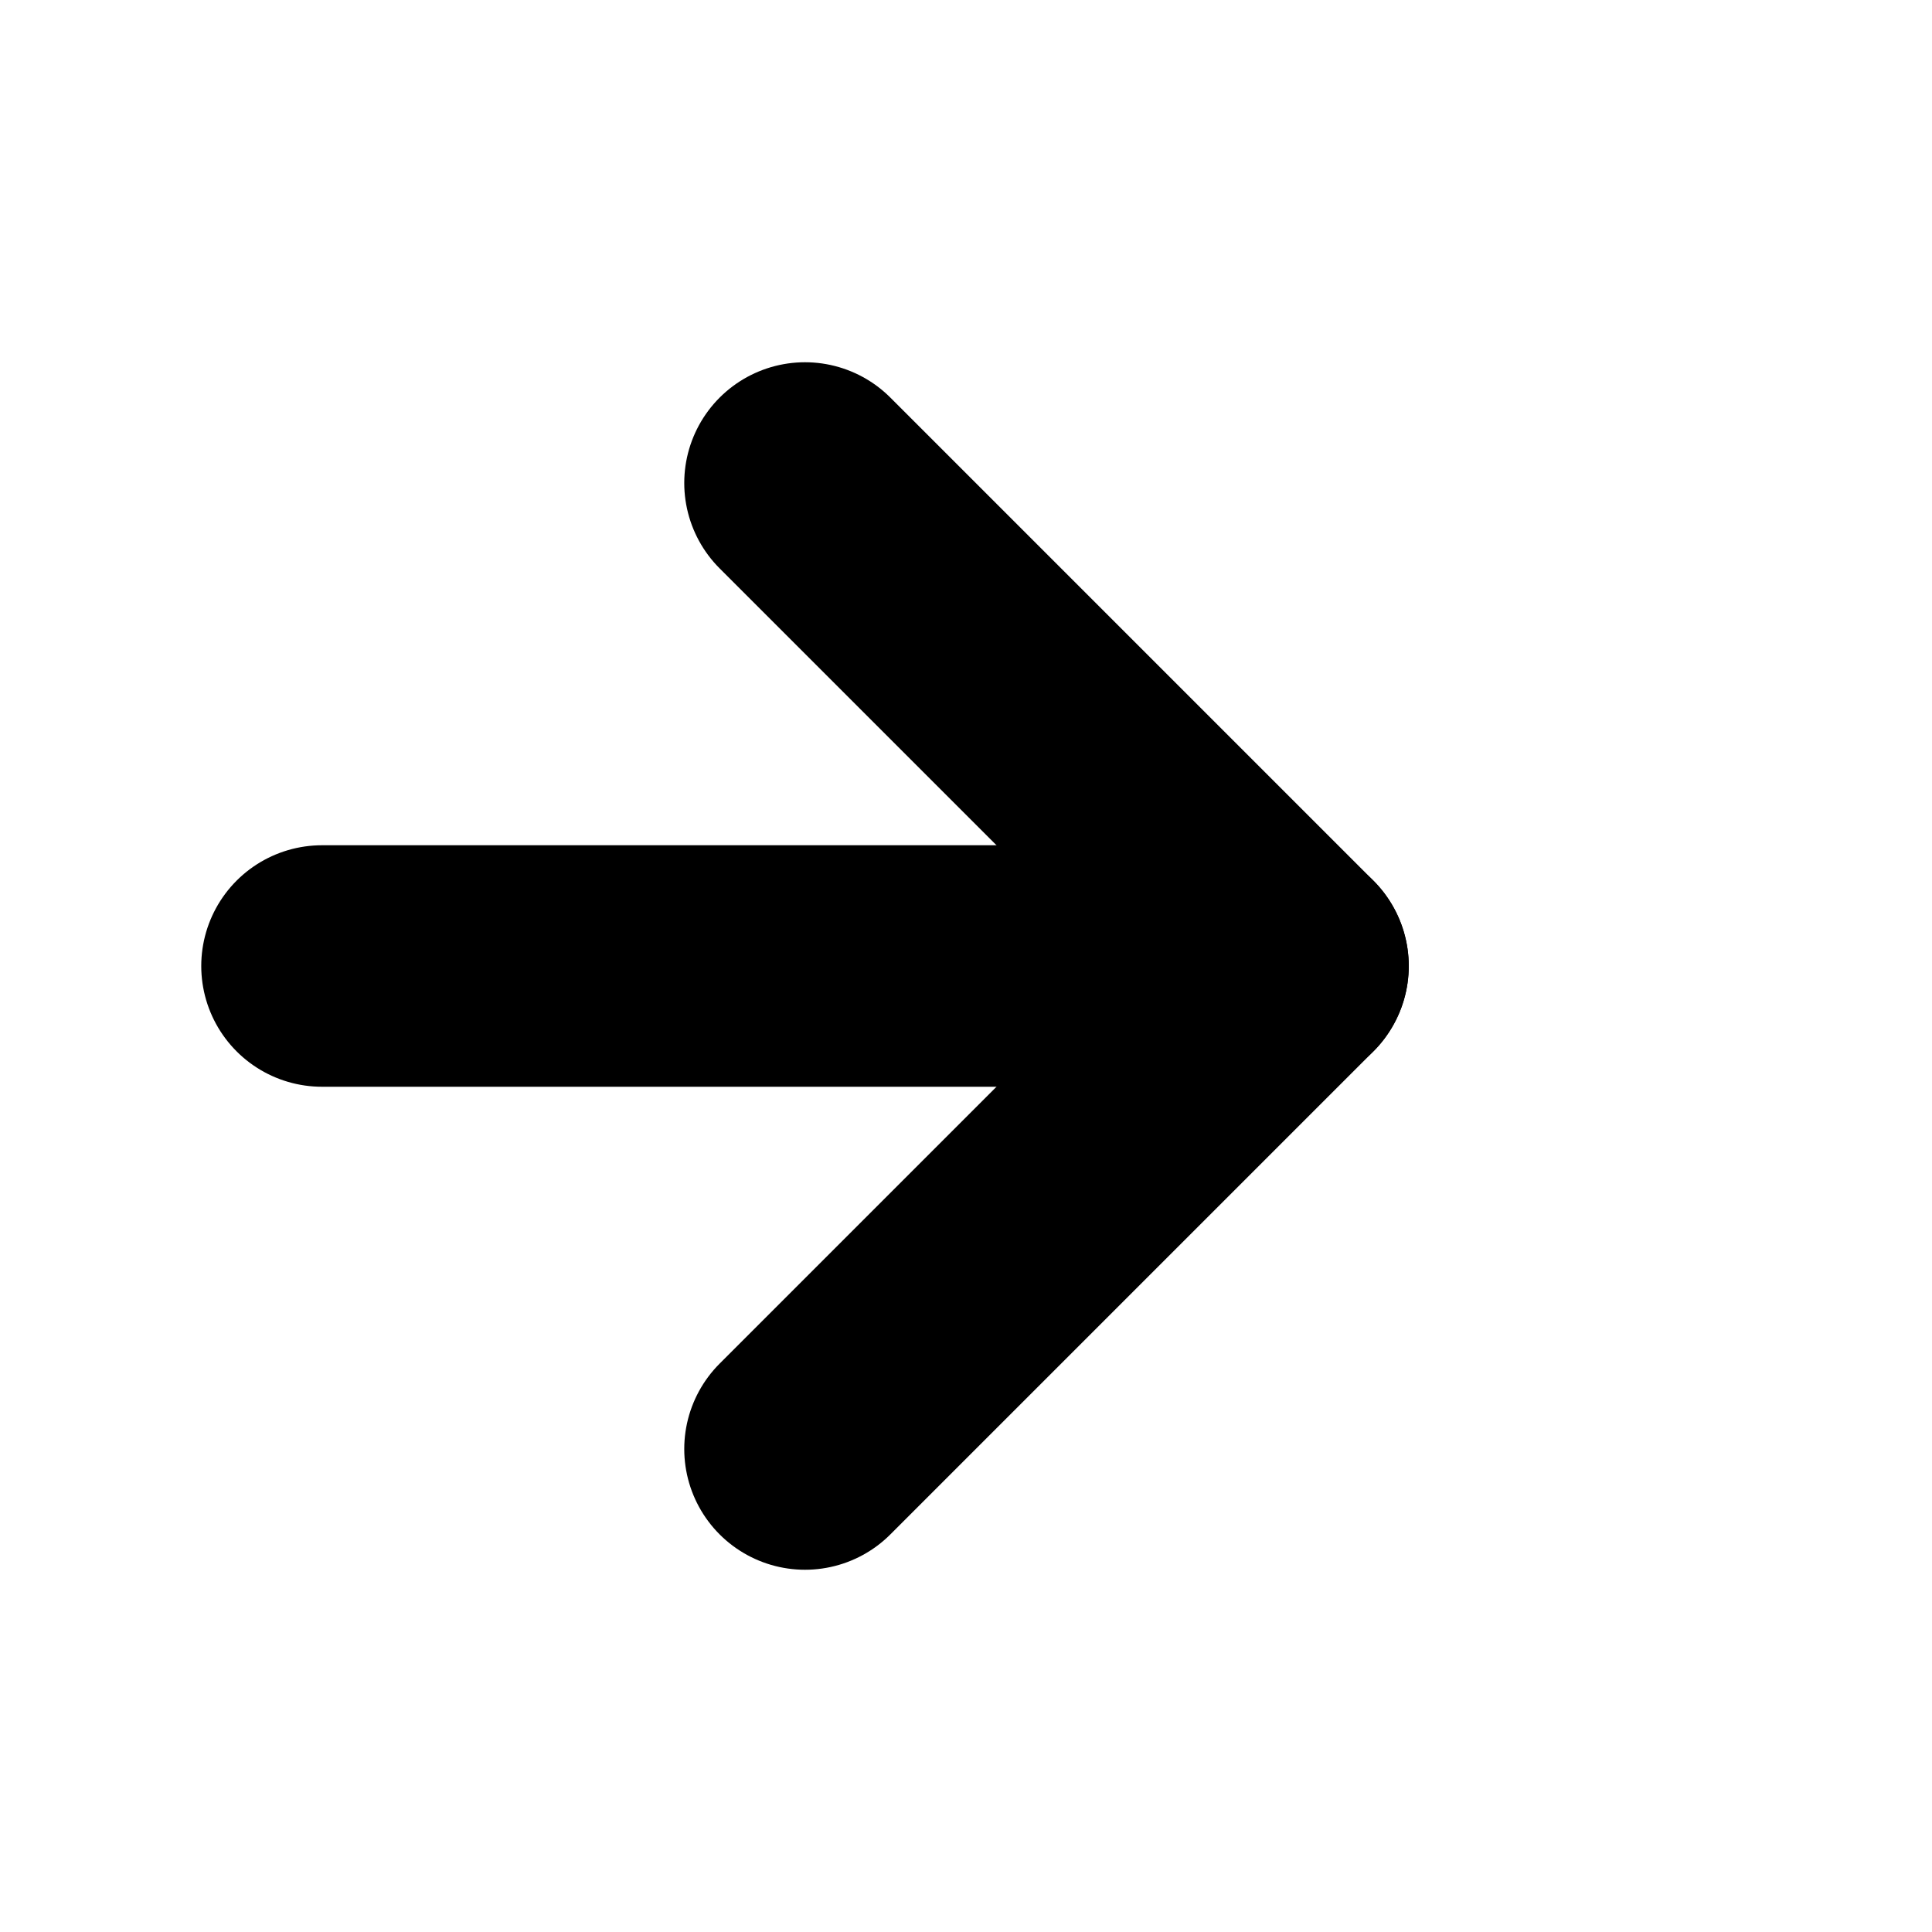 <svg
  xmlns="http://www.w3.org/2000/svg"
  width="24"
  height="24"
  viewBox="0 0 24 24"
  fill="none"
  stroke="#000"
  stroke-width="3"
  stroke-linecap="round"
  stroke-linejoin="round"
>
  <line x1="4" y1="12" x2="16" y2="12" />
  <polyline points="10 6 16 12 10 18" />
</svg>
